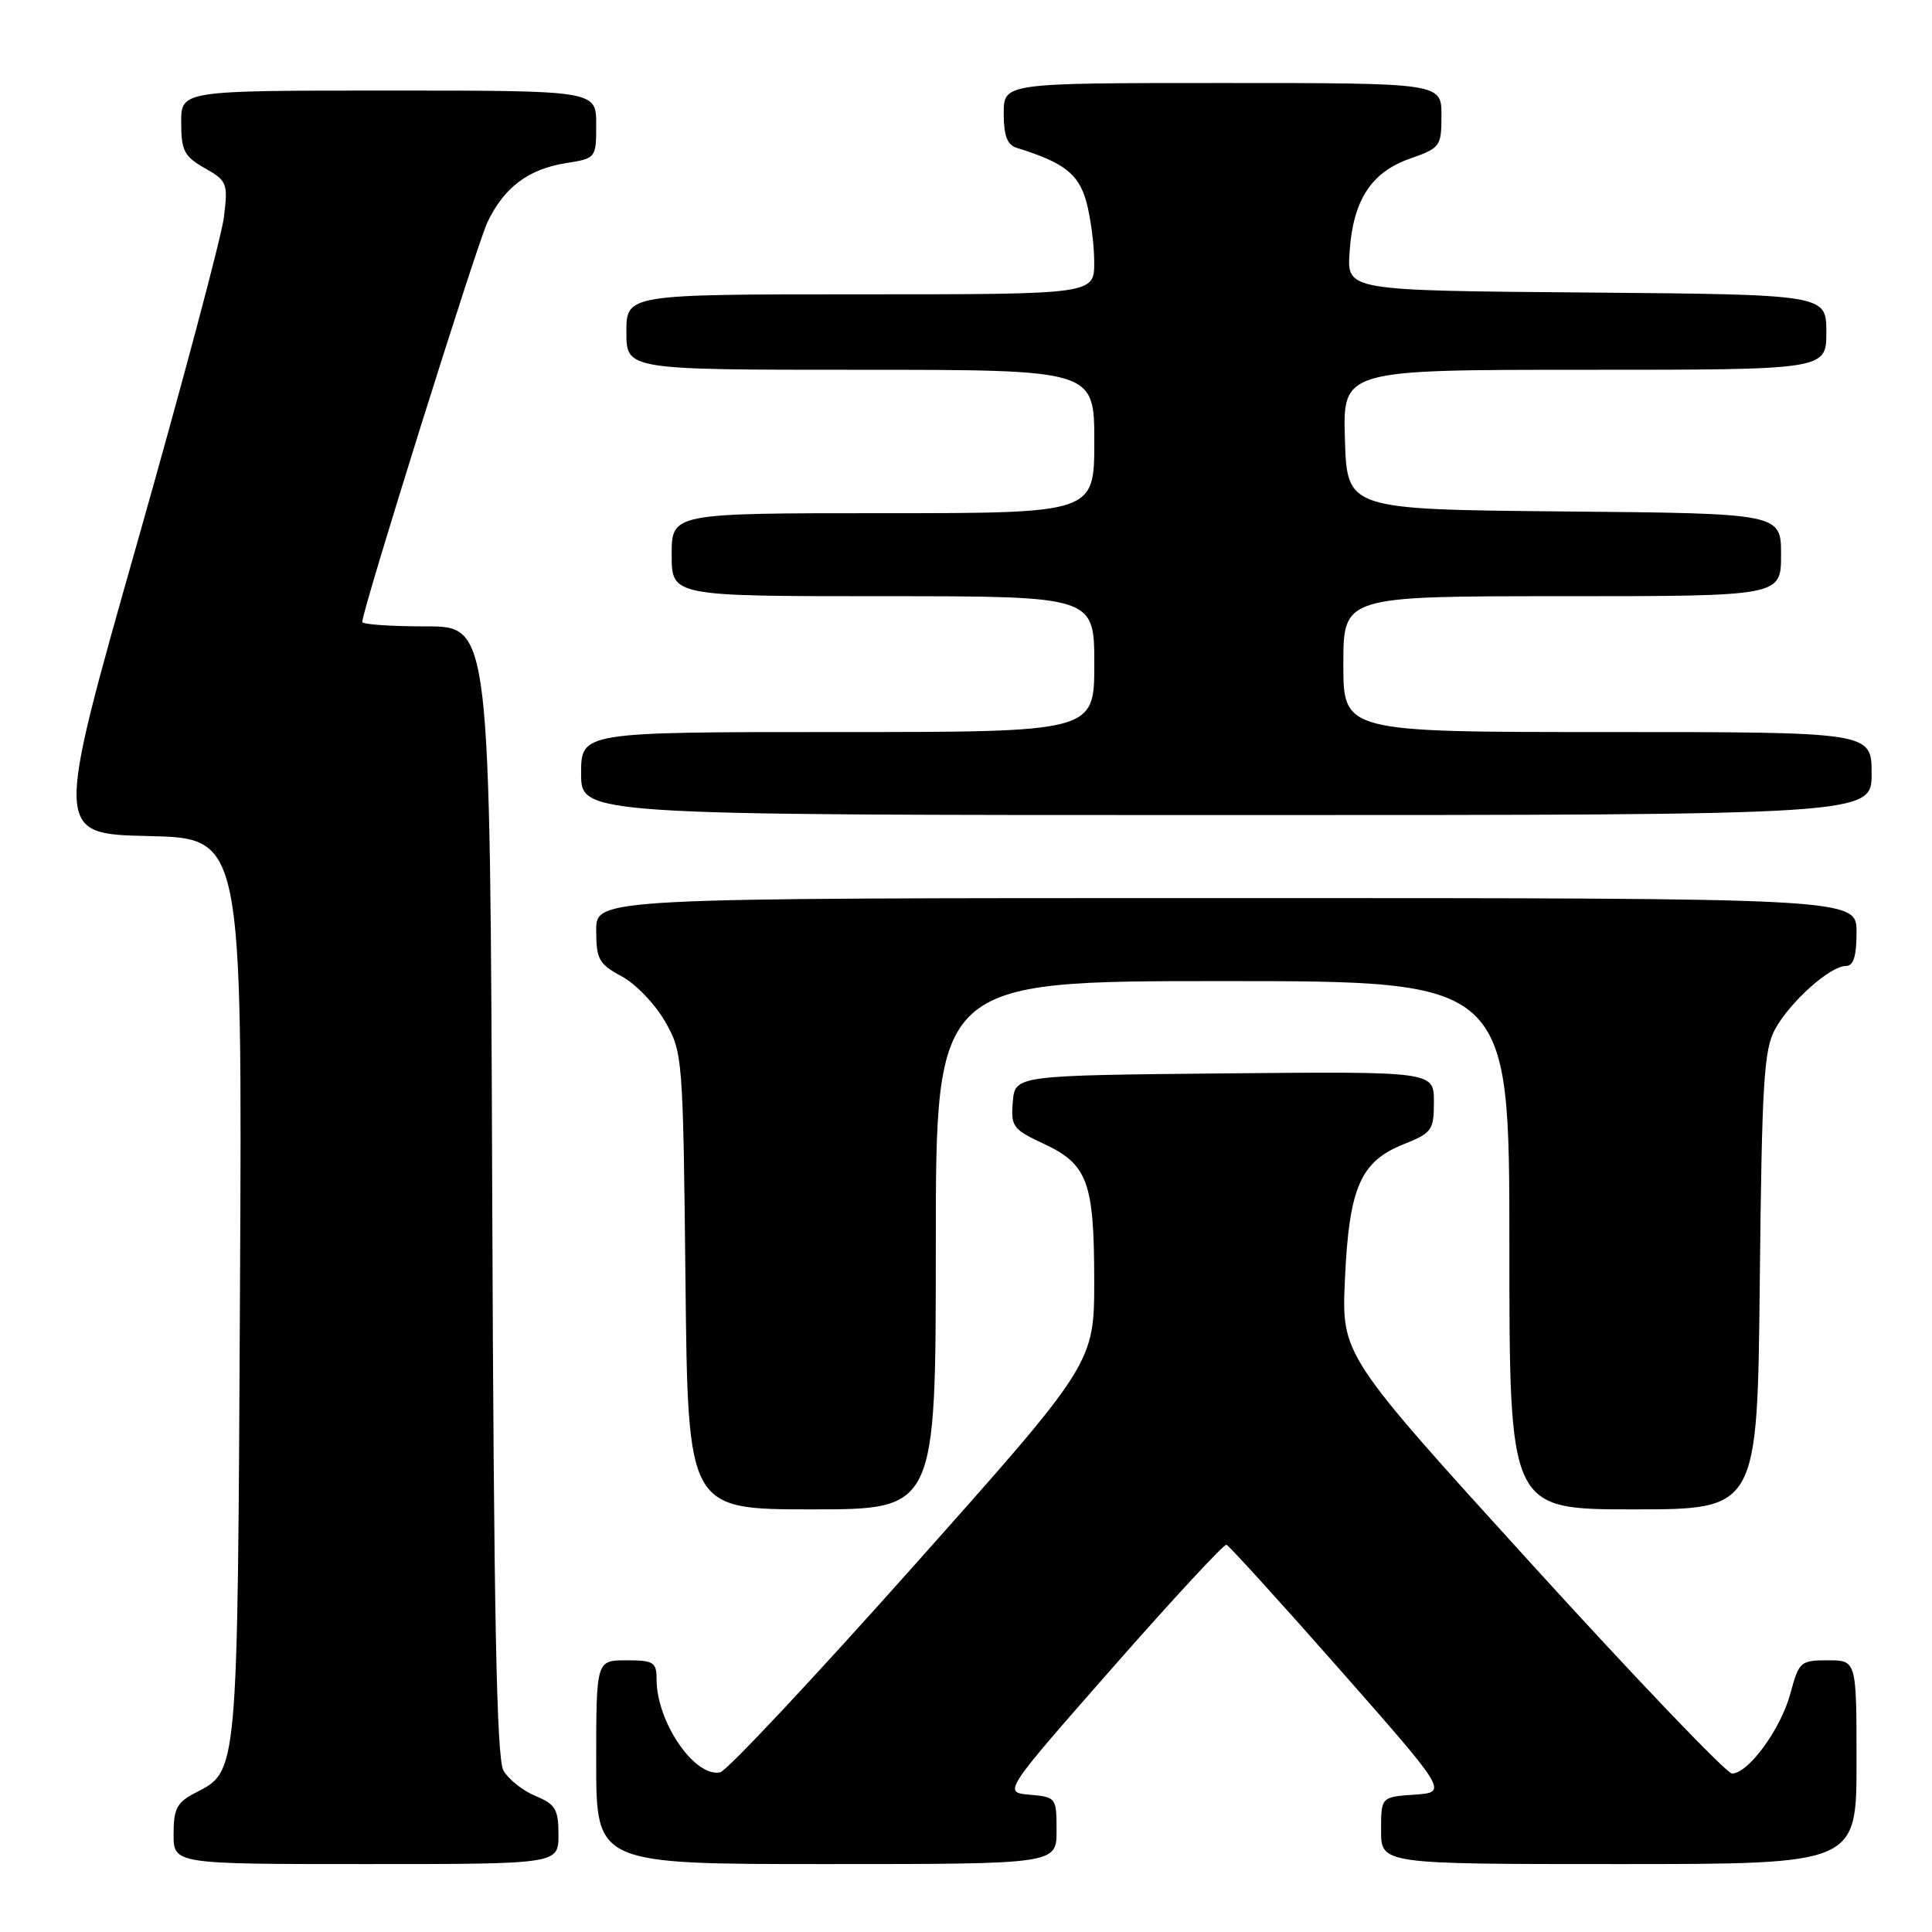 <?xml version="1.0" encoding="UTF-8" standalone="no"?>
<!DOCTYPE svg PUBLIC "-//W3C//DTD SVG 1.1//EN" "http://www.w3.org/Graphics/SVG/1.1/DTD/svg11.dtd" >
<svg xmlns="http://www.w3.org/2000/svg" xmlns:xlink="http://www.w3.org/1999/xlink" version="1.1" viewBox="0 0 256 256">
 <g >
 <path fill="currentColor"
d=" M 74.00 243.12 C 74.00 239.74 73.61 239.08 70.96 237.98 C 69.29 237.29 67.38 235.77 66.71 234.61 C 65.80 233.02 65.43 214.03 65.22 157.75 C 64.94 83.00 64.94 83.00 56.47 83.00 C 51.81 83.00 48.00 82.74 48.00 82.41 C 48.00 80.84 63.14 32.50 64.59 29.45 C 66.77 24.85 70.00 22.41 74.97 21.62 C 78.98 20.98 79.00 20.96 79.00 16.49 C 79.00 12.00 79.00 12.00 51.50 12.00 C 24.00 12.00 24.00 12.00 24.01 16.25 C 24.01 19.96 24.41 20.73 27.13 22.28 C 30.10 23.96 30.22 24.28 29.67 28.78 C 29.35 31.37 24.17 50.82 18.16 72.00 C 7.23 110.50 7.23 110.50 19.67 110.78 C 32.10 111.06 32.10 111.06 31.80 170.78 C 31.47 235.80 31.58 234.61 25.81 237.60 C 23.45 238.82 23.00 239.68 23.00 243.03 C 23.00 247.00 23.00 247.00 48.50 247.00 C 74.00 247.00 74.00 247.00 74.00 243.12 Z  M 140.00 242.56 C 140.00 238.20 139.94 238.12 136.45 237.81 C 132.91 237.50 132.91 237.50 147.40 221.00 C 155.37 211.93 162.17 204.59 162.51 204.69 C 162.85 204.80 169.60 212.22 177.50 221.19 C 191.86 237.50 191.86 237.50 187.43 237.80 C 183.00 238.11 183.00 238.11 183.00 242.55 C 183.00 247.00 183.00 247.00 214.50 247.00 C 246.00 247.00 246.00 247.00 246.00 233.50 C 246.00 220.00 246.00 220.00 242.21 220.00 C 238.57 220.00 238.37 220.18 237.24 224.38 C 235.99 229.07 231.67 235.00 229.50 235.00 C 228.78 235.00 216.84 222.52 202.97 207.27 C 177.76 179.54 177.76 179.54 178.21 169.52 C 178.76 157.36 180.26 153.91 185.96 151.63 C 189.74 150.12 190.00 149.76 190.00 145.99 C 190.00 141.97 190.00 141.97 162.25 142.23 C 134.50 142.50 134.50 142.50 134.20 146.01 C 133.93 149.26 134.22 149.65 138.20 151.51 C 144.11 154.25 144.97 156.54 144.99 169.56 C 145.00 180.63 145.00 180.63 121.01 207.56 C 107.81 222.38 96.31 234.65 95.43 234.84 C 92.06 235.56 87.00 228.18 87.00 222.53 C 87.00 220.24 86.61 220.00 83.00 220.00 C 79.00 220.00 79.00 220.00 79.00 233.50 C 79.00 247.00 79.00 247.00 109.50 247.00 C 140.00 247.00 140.00 247.00 140.00 242.56 Z  M 124.00 165.00 C 124.00 130.00 124.00 130.00 162.00 130.00 C 200.00 130.00 200.00 130.00 200.00 165.00 C 200.00 200.00 200.00 200.00 216.43 200.00 C 232.87 200.00 232.87 200.00 233.18 169.75 C 233.46 143.46 233.72 139.09 235.21 136.37 C 237.20 132.74 242.50 128.00 244.58 128.00 C 245.60 128.00 246.00 126.73 246.00 123.50 C 246.00 119.00 246.00 119.00 162.50 119.00 C 79.00 119.00 79.00 119.00 79.00 123.27 C 79.00 127.10 79.35 127.74 82.36 129.36 C 84.21 130.35 86.80 133.04 88.11 135.33 C 90.46 139.43 90.51 139.99 90.83 169.75 C 91.15 200.00 91.15 200.00 107.58 200.00 C 124.00 200.00 124.00 200.00 124.00 165.00 Z  M 248.00 102.50 C 248.00 97.00 248.00 97.00 213.00 97.00 C 178.00 97.00 178.00 97.00 178.00 88.00 C 178.00 79.00 178.00 79.00 207.00 79.00 C 236.00 79.00 236.00 79.00 236.00 73.52 C 236.00 68.03 236.00 68.03 207.25 67.77 C 178.50 67.50 178.50 67.50 178.21 58.25 C 177.92 49.00 177.92 49.00 209.96 49.00 C 242.00 49.00 242.00 49.00 242.00 44.01 C 242.00 39.03 242.00 39.03 210.25 38.76 C 178.50 38.50 178.50 38.50 178.82 33.50 C 179.25 26.59 181.66 22.83 186.80 21.03 C 190.85 19.61 191.00 19.41 191.00 15.28 C 191.00 11.00 191.00 11.00 162.00 11.00 C 133.00 11.00 133.00 11.00 133.00 15.03 C 133.00 18.00 133.46 19.21 134.75 19.60 C 140.98 21.53 142.91 23.03 143.94 26.71 C 144.51 28.79 144.99 32.41 144.99 34.75 C 145.00 39.00 145.00 39.00 114.00 39.00 C 83.00 39.00 83.00 39.00 83.00 44.00 C 83.00 49.00 83.00 49.00 114.00 49.00 C 145.00 49.00 145.00 49.00 145.00 58.50 C 145.00 68.00 145.00 68.00 117.00 68.00 C 89.00 68.00 89.00 68.00 89.00 73.50 C 89.00 79.00 89.00 79.00 117.00 79.00 C 145.00 79.00 145.00 79.00 145.00 88.00 C 145.00 97.00 145.00 97.00 111.00 97.00 C 77.00 97.00 77.00 97.00 77.00 102.50 C 77.00 108.00 77.00 108.00 162.50 108.00 C 248.00 108.00 248.00 108.00 248.00 102.50 Z "/>
</g>
</svg>